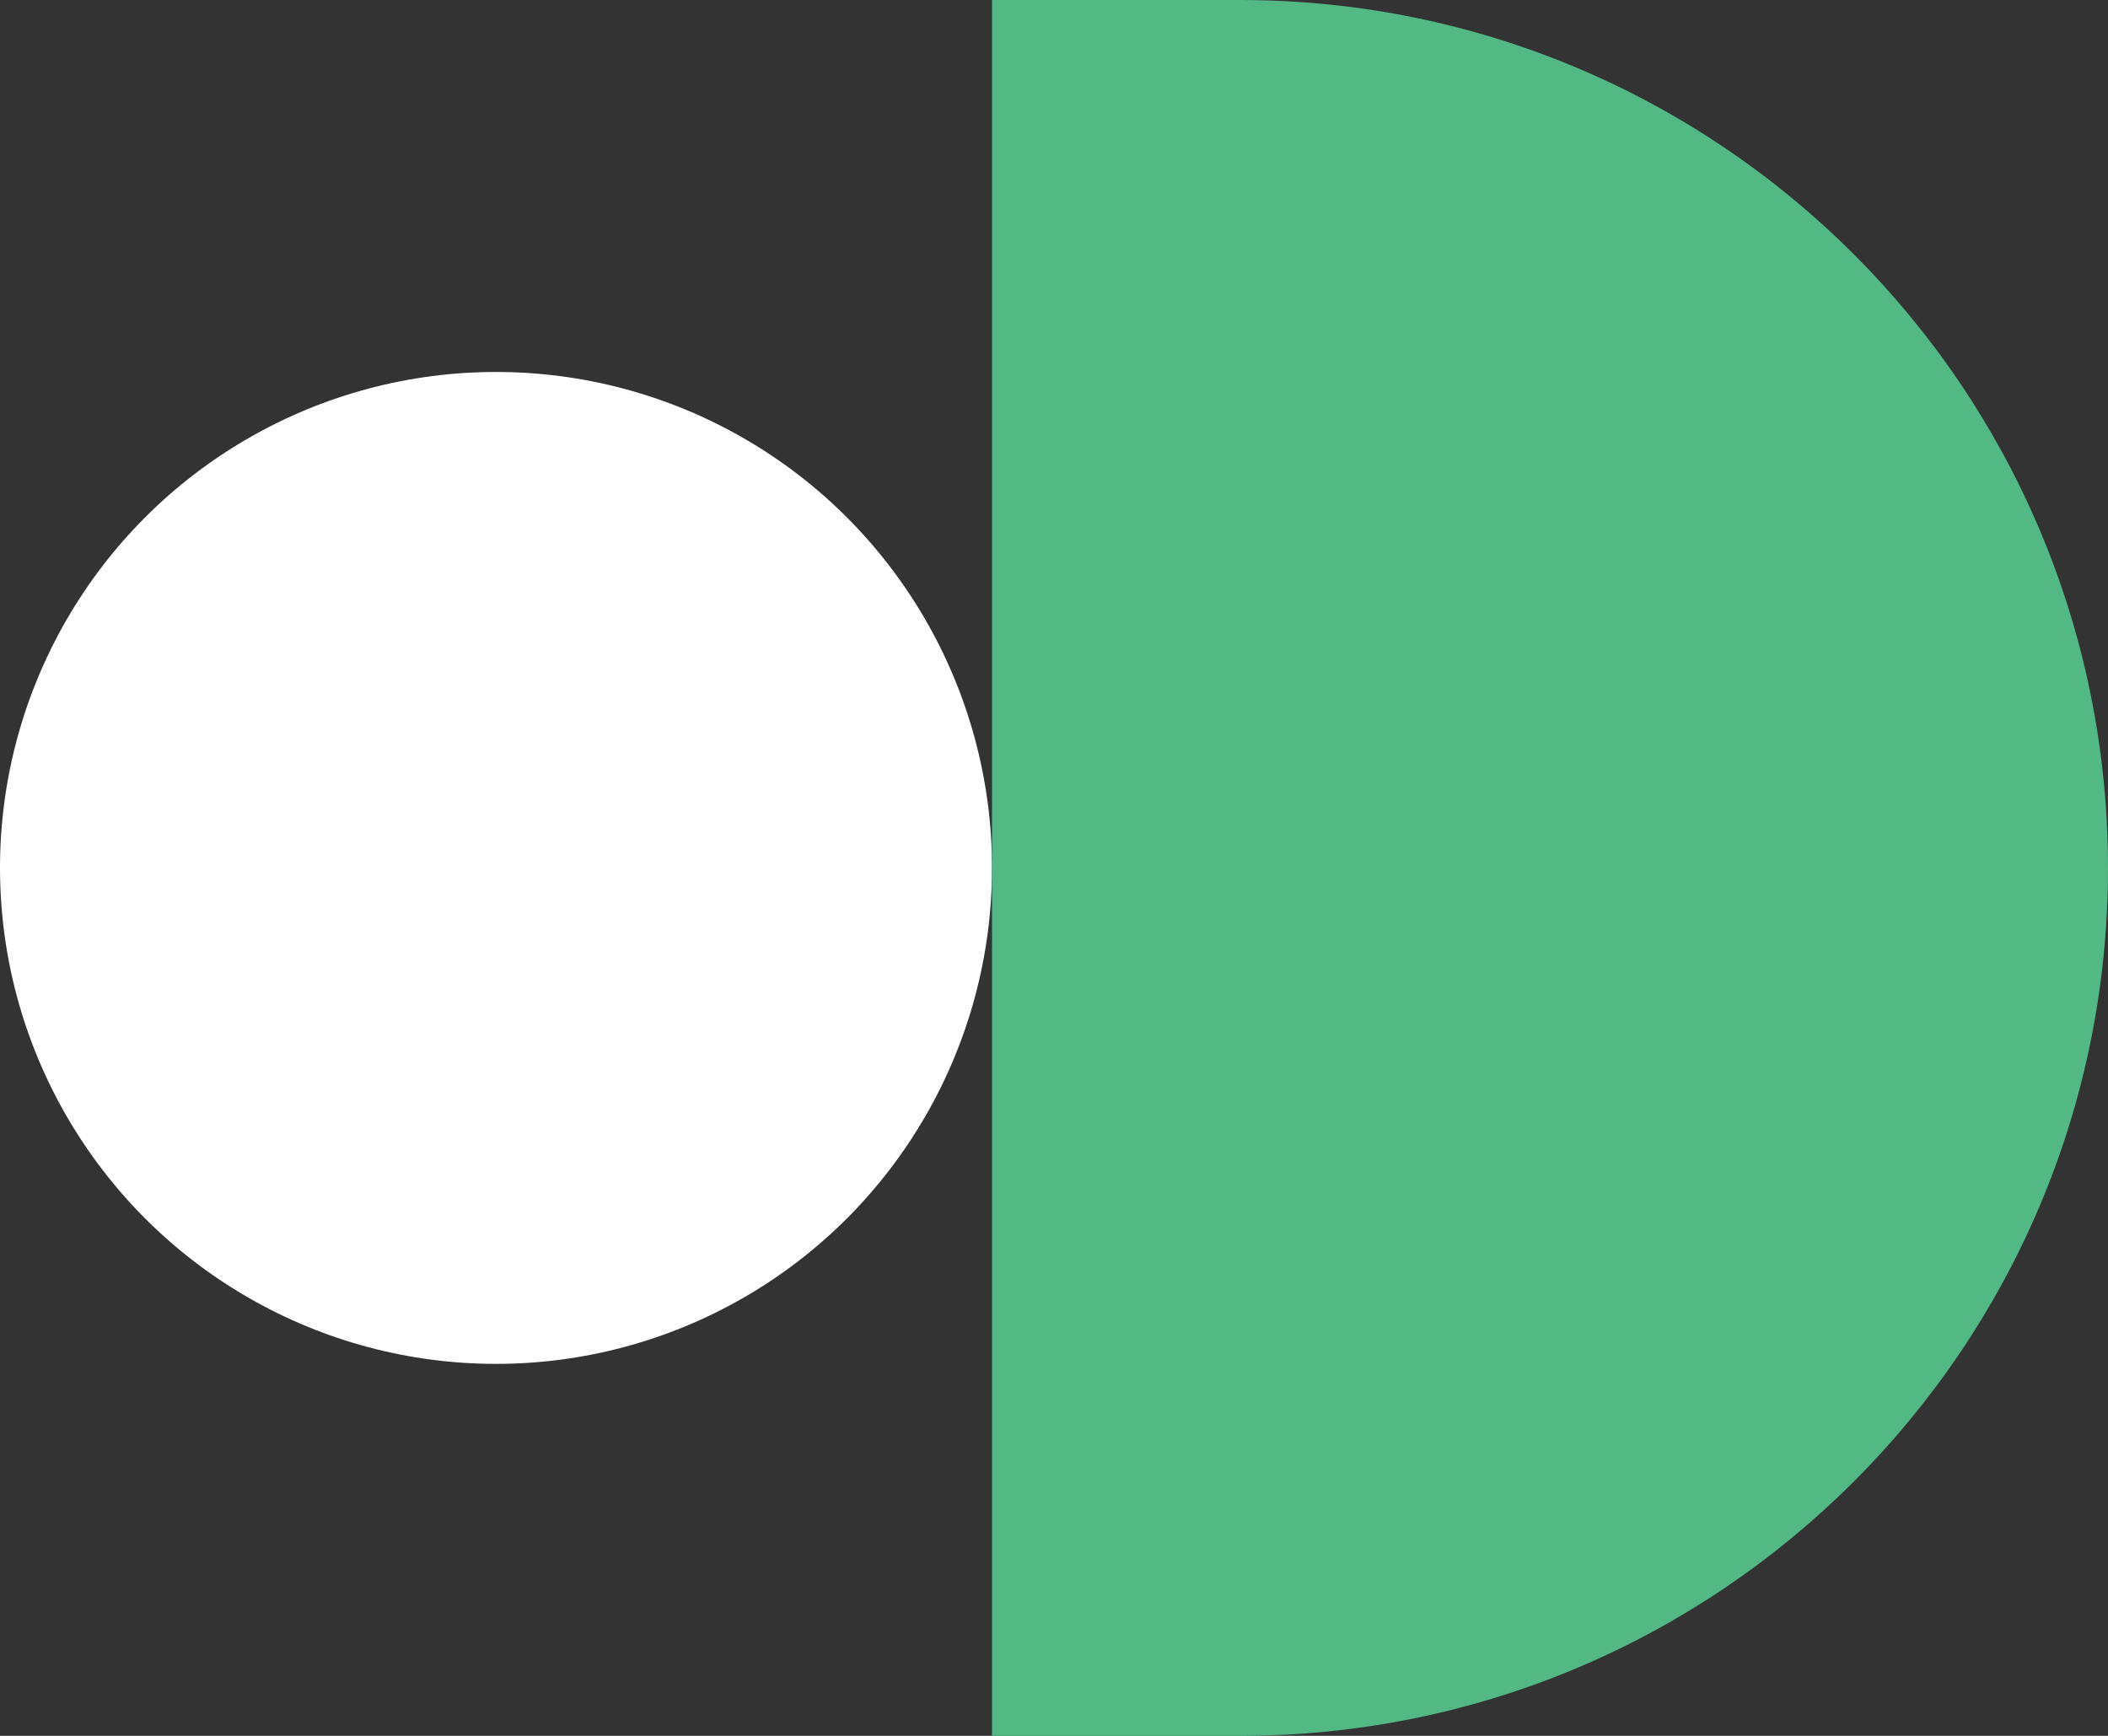 <svg width="17" height="14" viewBox="0 0 17 14" fill="none" xmlns="http://www.w3.org/2000/svg">
<rect x="0" y="0" width="17" height="14" fill="#333333" stroke="none"/>
<circle cx="4" cy="7" r="4" fill="white"/>
<path d="M8 0H10C13.866 0 17 3.134 17 7C17 10.866 13.866 14 10 14H8V0Z" fill="#52B884"/>
</svg>
